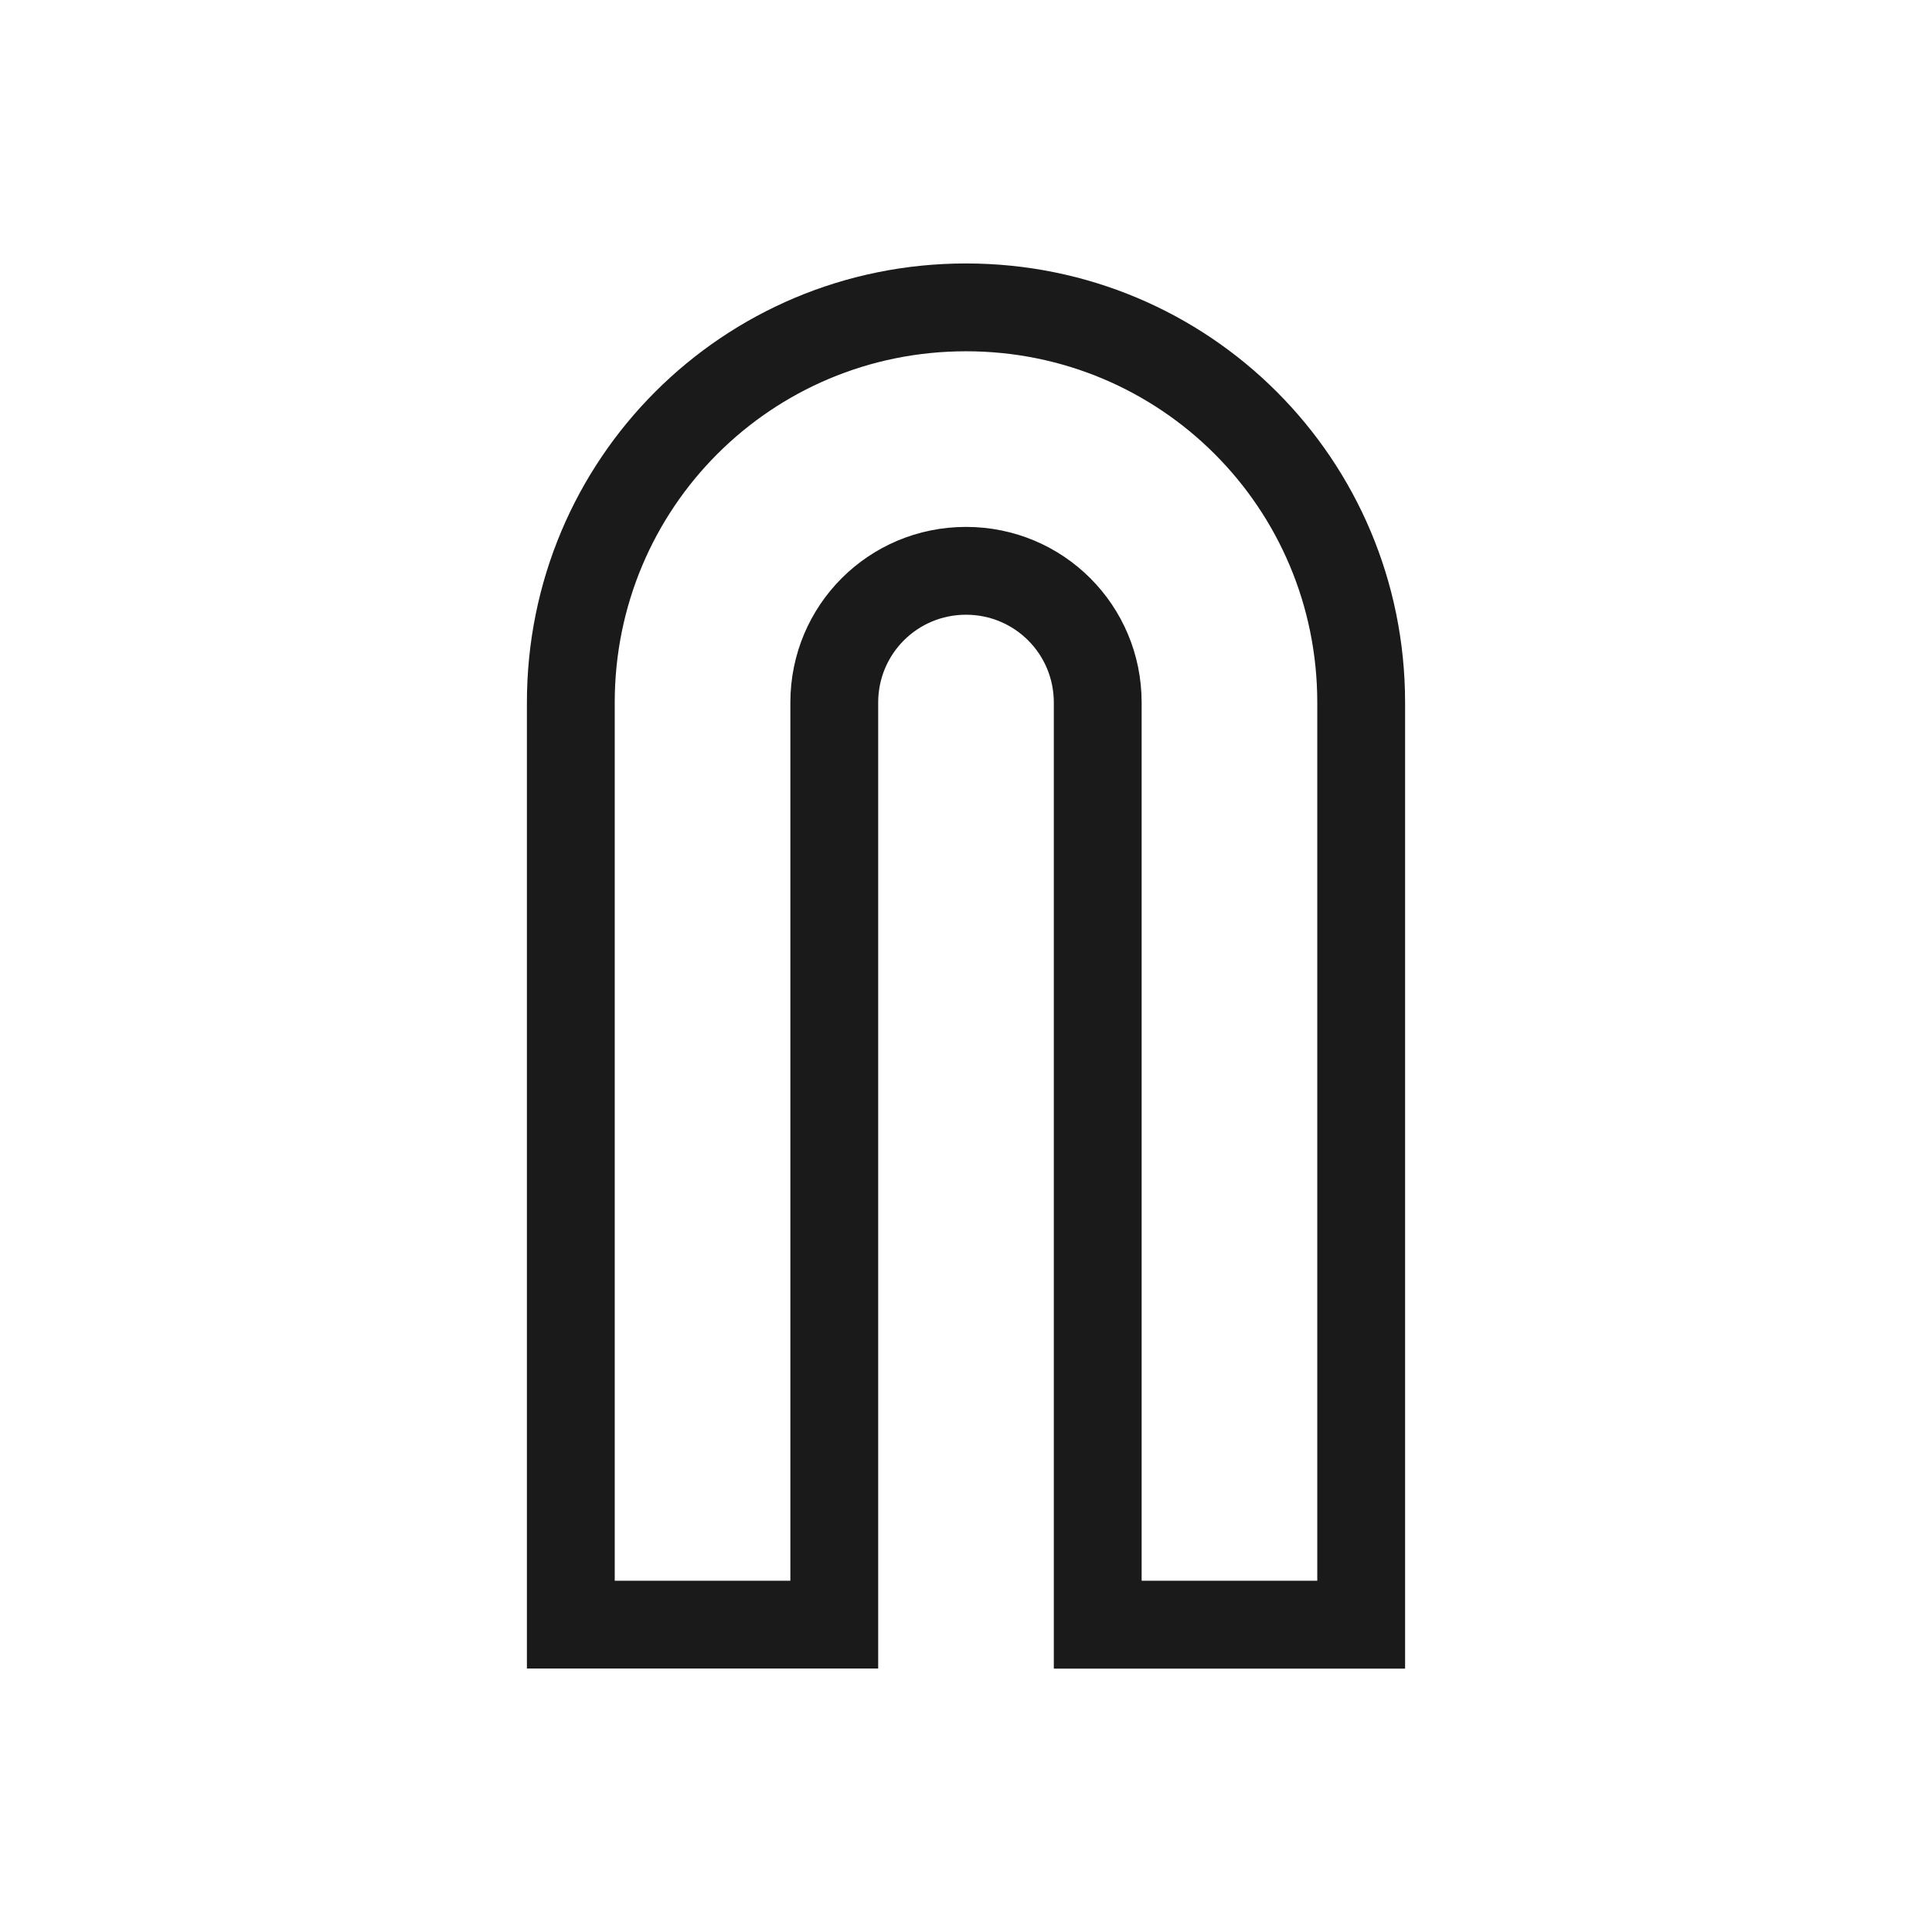 <?xml version="1.0" encoding="UTF-8" standalone="no"?>
<!-- Created with Inkscape (http://www.inkscape.org/) -->

<svg
   xmlns:dc="http://purl.org/dc/elements/1.1/"
   xmlns:cc="http://creativecommons.org/ns#"
   xmlns:rdf="http://www.w3.org/1999/02/22-rdf-syntax-ns#"
   xmlns:svg="http://www.w3.org/2000/svg"
   xmlns="http://www.w3.org/2000/svg"
   xmlns:sodipodi="http://sodipodi.sourceforge.net/DTD/sodipodi-0.dtd"
   xmlns:inkscape="http://www.inkscape.org/namespaces/inkscape"
   width="22"
   height="22"
   id="svg3049"
   version="1.1"
   inkscape:version="0.48+devel r"
   sodipodi:docname="stroke-cap-round.svg"
   inkscape:export-filename="/home/uri/.kde/share/icons/NITRUX-KDE/16x16/actions/view-right-new.png"
   inkscape:export-xdpi="30"
   inkscape:export-ydpi="30">
  <defs
     id="defs3051" />
  <sodipodi:namedview
     id="base"
     pagecolor="#ffffff"
     bordercolor="#ffffff"
     borderopacity="1.0"
     inkscape:pageopacity="0.0"
     inkscape:pageshadow="2"
     inkscape:zoom="27.680183"
     inkscape:cx="12.602866"
     inkscape:cy="9.9703449"
     inkscape:document-units="px"
     inkscape:current-layer="layer1"
     showgrid="true"
     fit-margin-top="0"
     fit-margin-left="0"
     fit-margin-right="0"
     fit-margin-bottom="0"
     inkscape:window-width="1366"
     inkscape:window-height="666"
     inkscape:window-x="-2"
     inkscape:window-y="25"
     inkscape:window-maximized="1"
     inkscape:showpageshadow="false"
     borderlayer="true">
    <sodipodi:guide
       position="2,20"
       orientation="18,0"
       id="guide4067" />
    <sodipodi:guide
       position="2,2"
       orientation="0,18"
       id="guide4069" />
    <sodipodi:guide
       position="20,2"
       orientation="-18,0"
       id="guide4071" />
    <sodipodi:guide
       position="20,20"
       orientation="0,-18"
       id="guide4073" />
    <sodipodi:guide
       position="3,19"
       orientation="16,0"
       id="guide4077" />
    <sodipodi:guide
       position="3,3"
       orientation="0,16"
       id="guide4079" />
    <sodipodi:guide
       position="19,3"
       orientation="-16,0"
       id="guide4081" />
    <sodipodi:guide
       position="19,19"
       orientation="0,-16"
       id="guide4083" />
    <inkscape:grid
       type="xygrid"
       id="grid4085" />
  </sodipodi:namedview>
  <g
     inkscape:label="Capa 1"
     inkscape:groupmode="layer"
     id="layer1"
     transform="translate(-421.714,-525.791)">
    <path
       style="opacity:1;fill:#1a1a1a;fill-opacity:1;stroke:none;stroke-width:2.8;stroke-miterlimit:4;stroke-dasharray:none;stroke-opacity:0.55"
       d="M 11,3 C 8.23,3 6,5.23 6,8 l 0,6 0,5 1,0 3,0 0,-0.1 0,-0.176 L 10,17 10,9 10,8 c 0,-0.554 0.446,-1 1,-1 0.554,0 1,0.446 1,1 l 0,9 0,1 0,0.725 0,0.176 0,0.1 1,0 2,0 1,0 0,-1 0,-9 0,-1 C 16,5.23 13.77,3 11,3 Z m 0,1 c 2.216,0 4,1.784 4,4 l 0,6 0,2.982 L 15,18 13.979,18 13,18 13,17.441 13,9 13,8 C 13,6.892 12.108,6 11,6 9.892,6 9,6.892 9,8 L 9,17 9,18 7,18 7,16.982 7,14 7,9 7,8 C 7,5.784 8.784,4 11,4 Z"
       transform="translate(421.714,525.791)"
       id="rect3355"
       inkscape:connector-curvature="0"
       sodipodi:nodetypes="ssccccccccsssccccccccccsssscccccccsssccccccss" />
  </g>
</svg>
